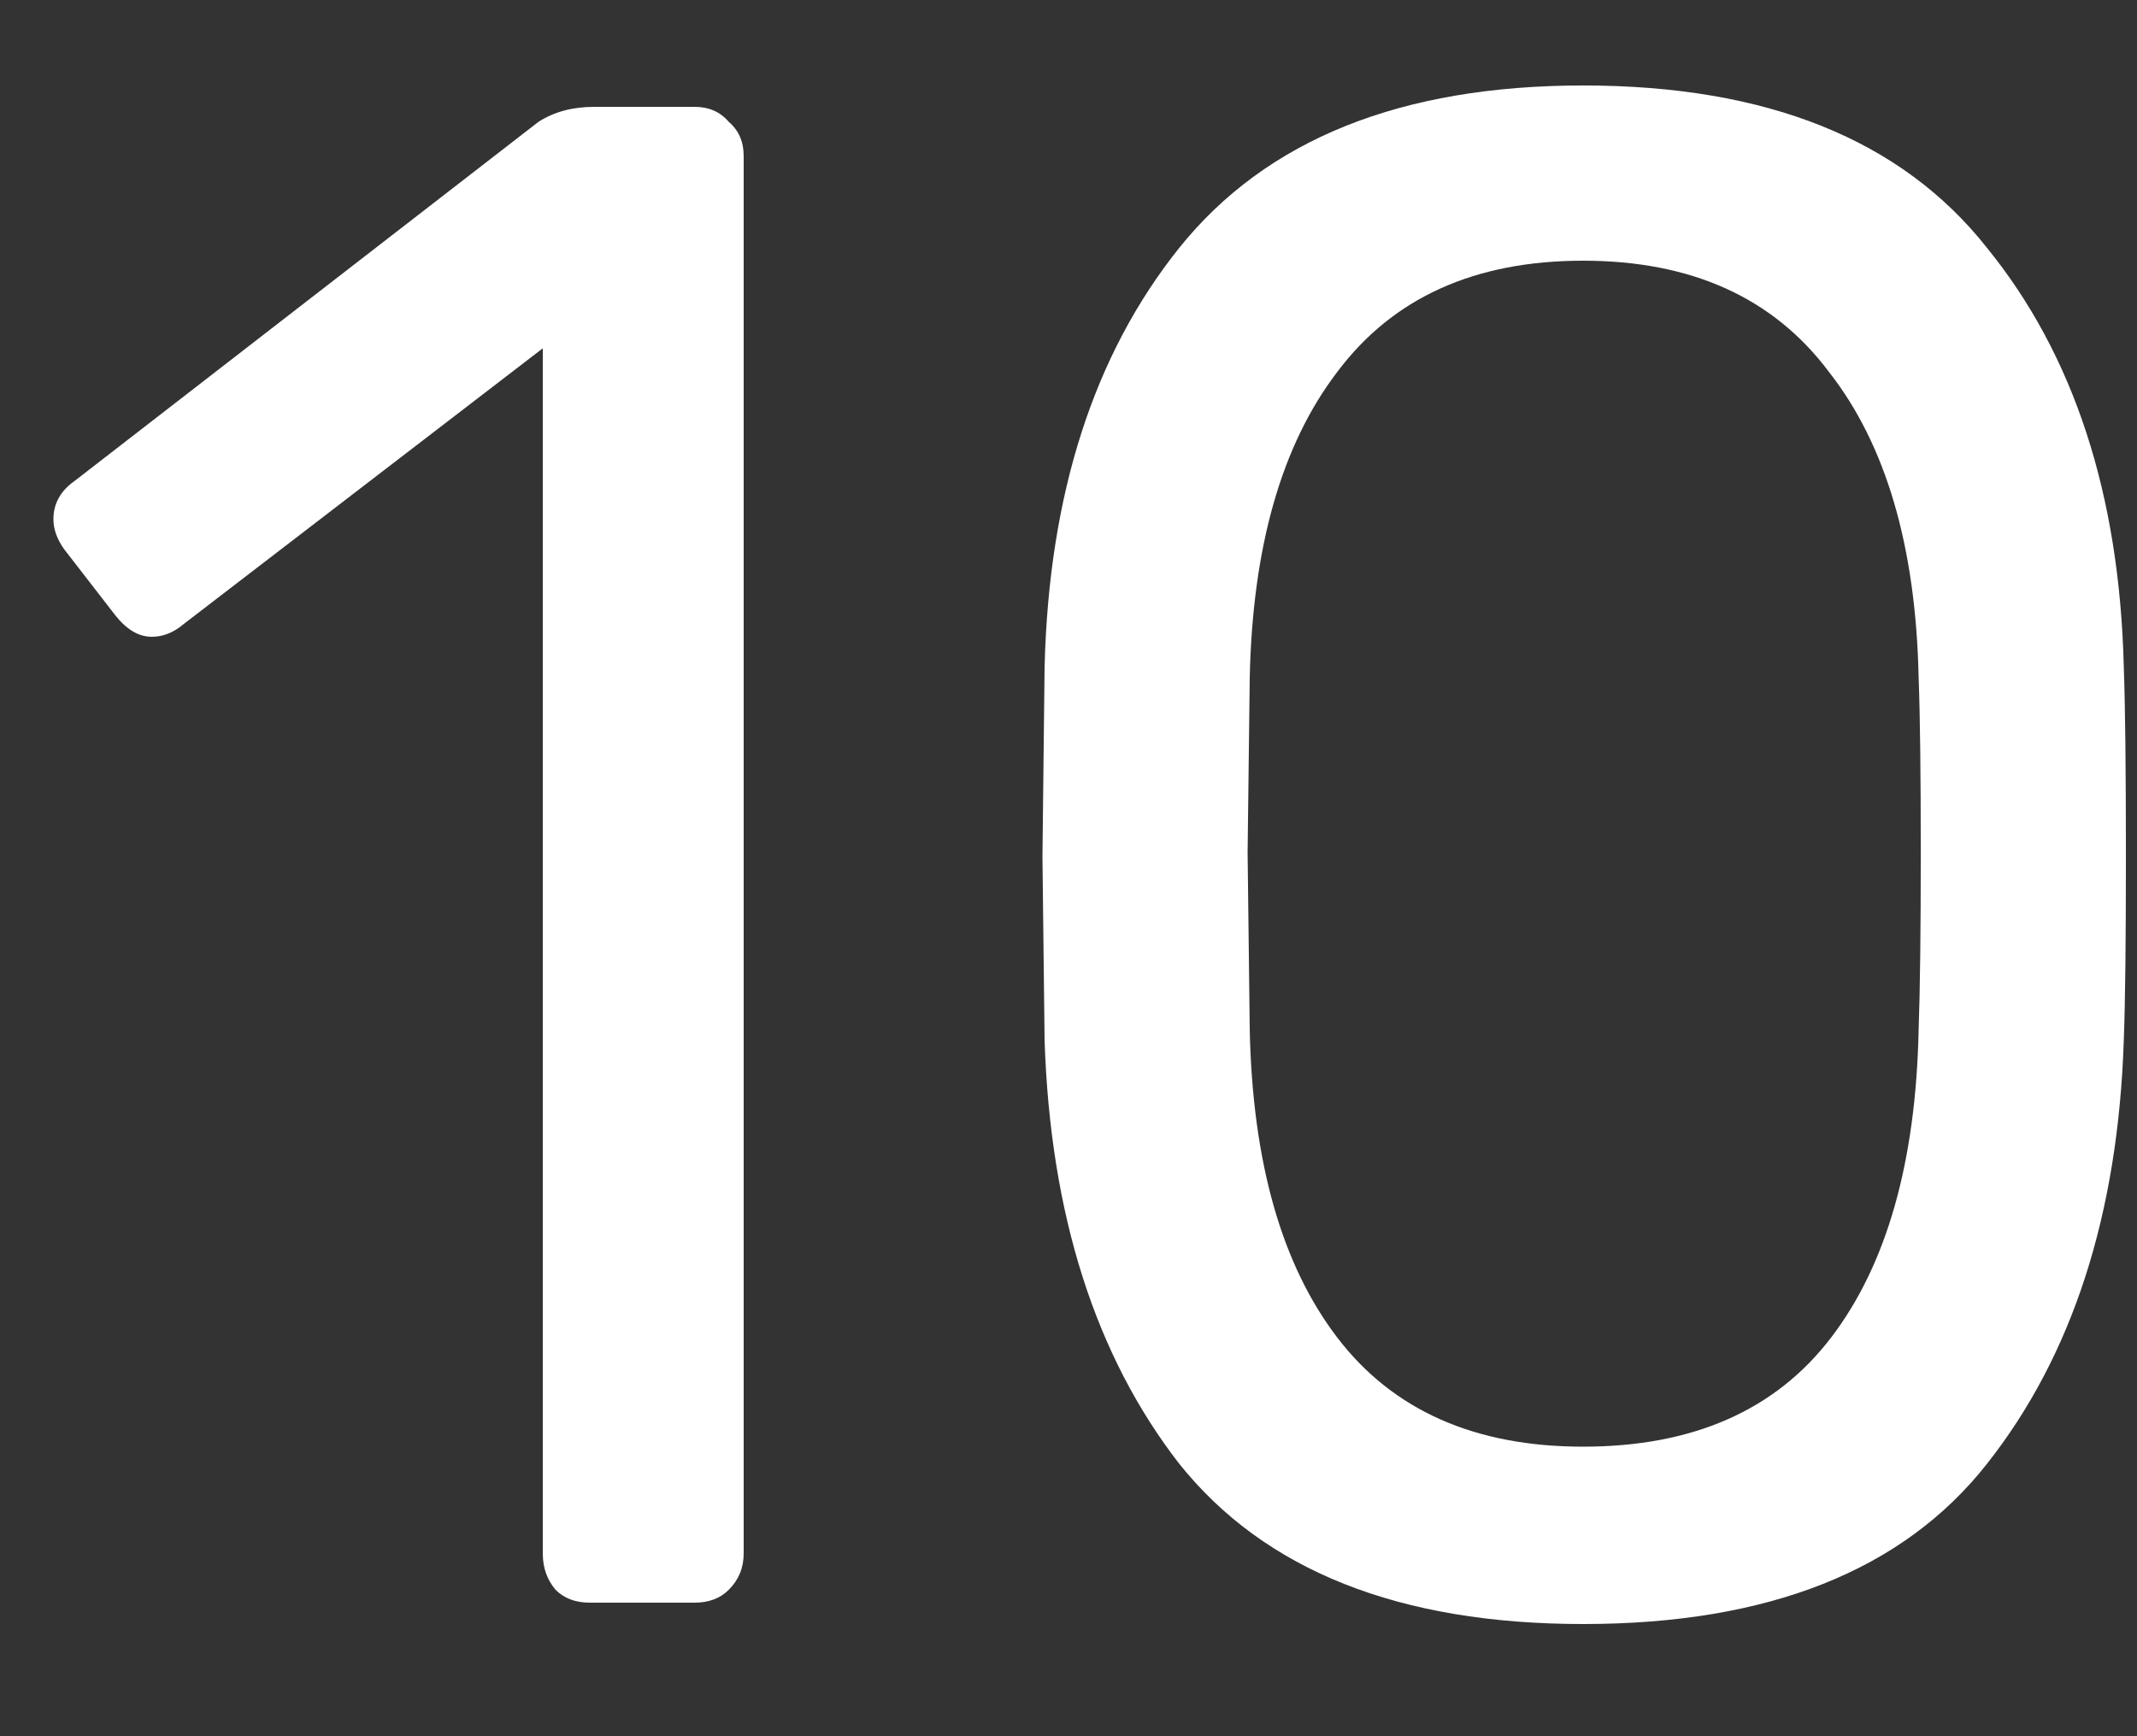 <svg width="16" height="13" viewBox="0 0 16 13" fill="none" xmlns="http://www.w3.org/2000/svg">
<rect x="0" y="0" width="16" height="13" fill="#333333" stroke="none"/>
<path d="M4.416 12C4.309 12 4.224 11.968 4.16 11.904C4.096 11.829 4.064 11.739 4.064 11.632V2.608L1.376 4.672C1.301 4.736 1.221 4.768 1.136 4.768C1.04 4.768 0.949 4.715 0.864 4.608L0.48 4.112C0.427 4.037 0.4 3.963 0.4 3.888C0.4 3.771 0.453 3.675 0.56 3.6L4.032 0.912C4.149 0.837 4.288 0.8 4.448 0.8H5.2C5.307 0.8 5.392 0.837 5.456 0.912C5.531 0.976 5.568 1.061 5.568 1.168V11.632C5.568 11.739 5.531 11.829 5.456 11.904C5.392 11.968 5.307 12 5.2 12H4.416ZM11.853 12.16C10.477 12.16 9.469 11.76 8.829 10.96C8.2 10.149 7.864 9.093 7.821 7.792L7.805 6.416L7.821 4.992C7.853 3.701 8.189 2.656 8.829 1.856C9.48 1.045 10.488 0.64 11.853 0.64C13.229 0.64 14.237 1.045 14.877 1.856C15.527 2.656 15.869 3.701 15.901 4.992C15.912 5.291 15.917 5.765 15.917 6.416C15.917 7.045 15.912 7.504 15.901 7.792C15.858 9.093 15.517 10.149 14.877 10.96C14.248 11.76 13.239 12.16 11.853 12.16ZM11.853 10.832C12.674 10.832 13.293 10.56 13.709 10.016C14.125 9.472 14.344 8.704 14.365 7.712C14.376 7.403 14.381 6.96 14.381 6.384C14.381 5.797 14.376 5.36 14.365 5.072C14.344 4.091 14.12 3.328 13.693 2.784C13.277 2.229 12.664 1.952 11.853 1.952C11.042 1.952 10.429 2.229 10.013 2.784C9.597 3.328 9.378 4.091 9.357 5.072L9.341 6.384L9.357 7.712C9.378 8.704 9.597 9.472 10.013 10.016C10.429 10.56 11.042 10.832 11.853 10.832Z" fill="white"/>
</svg>
